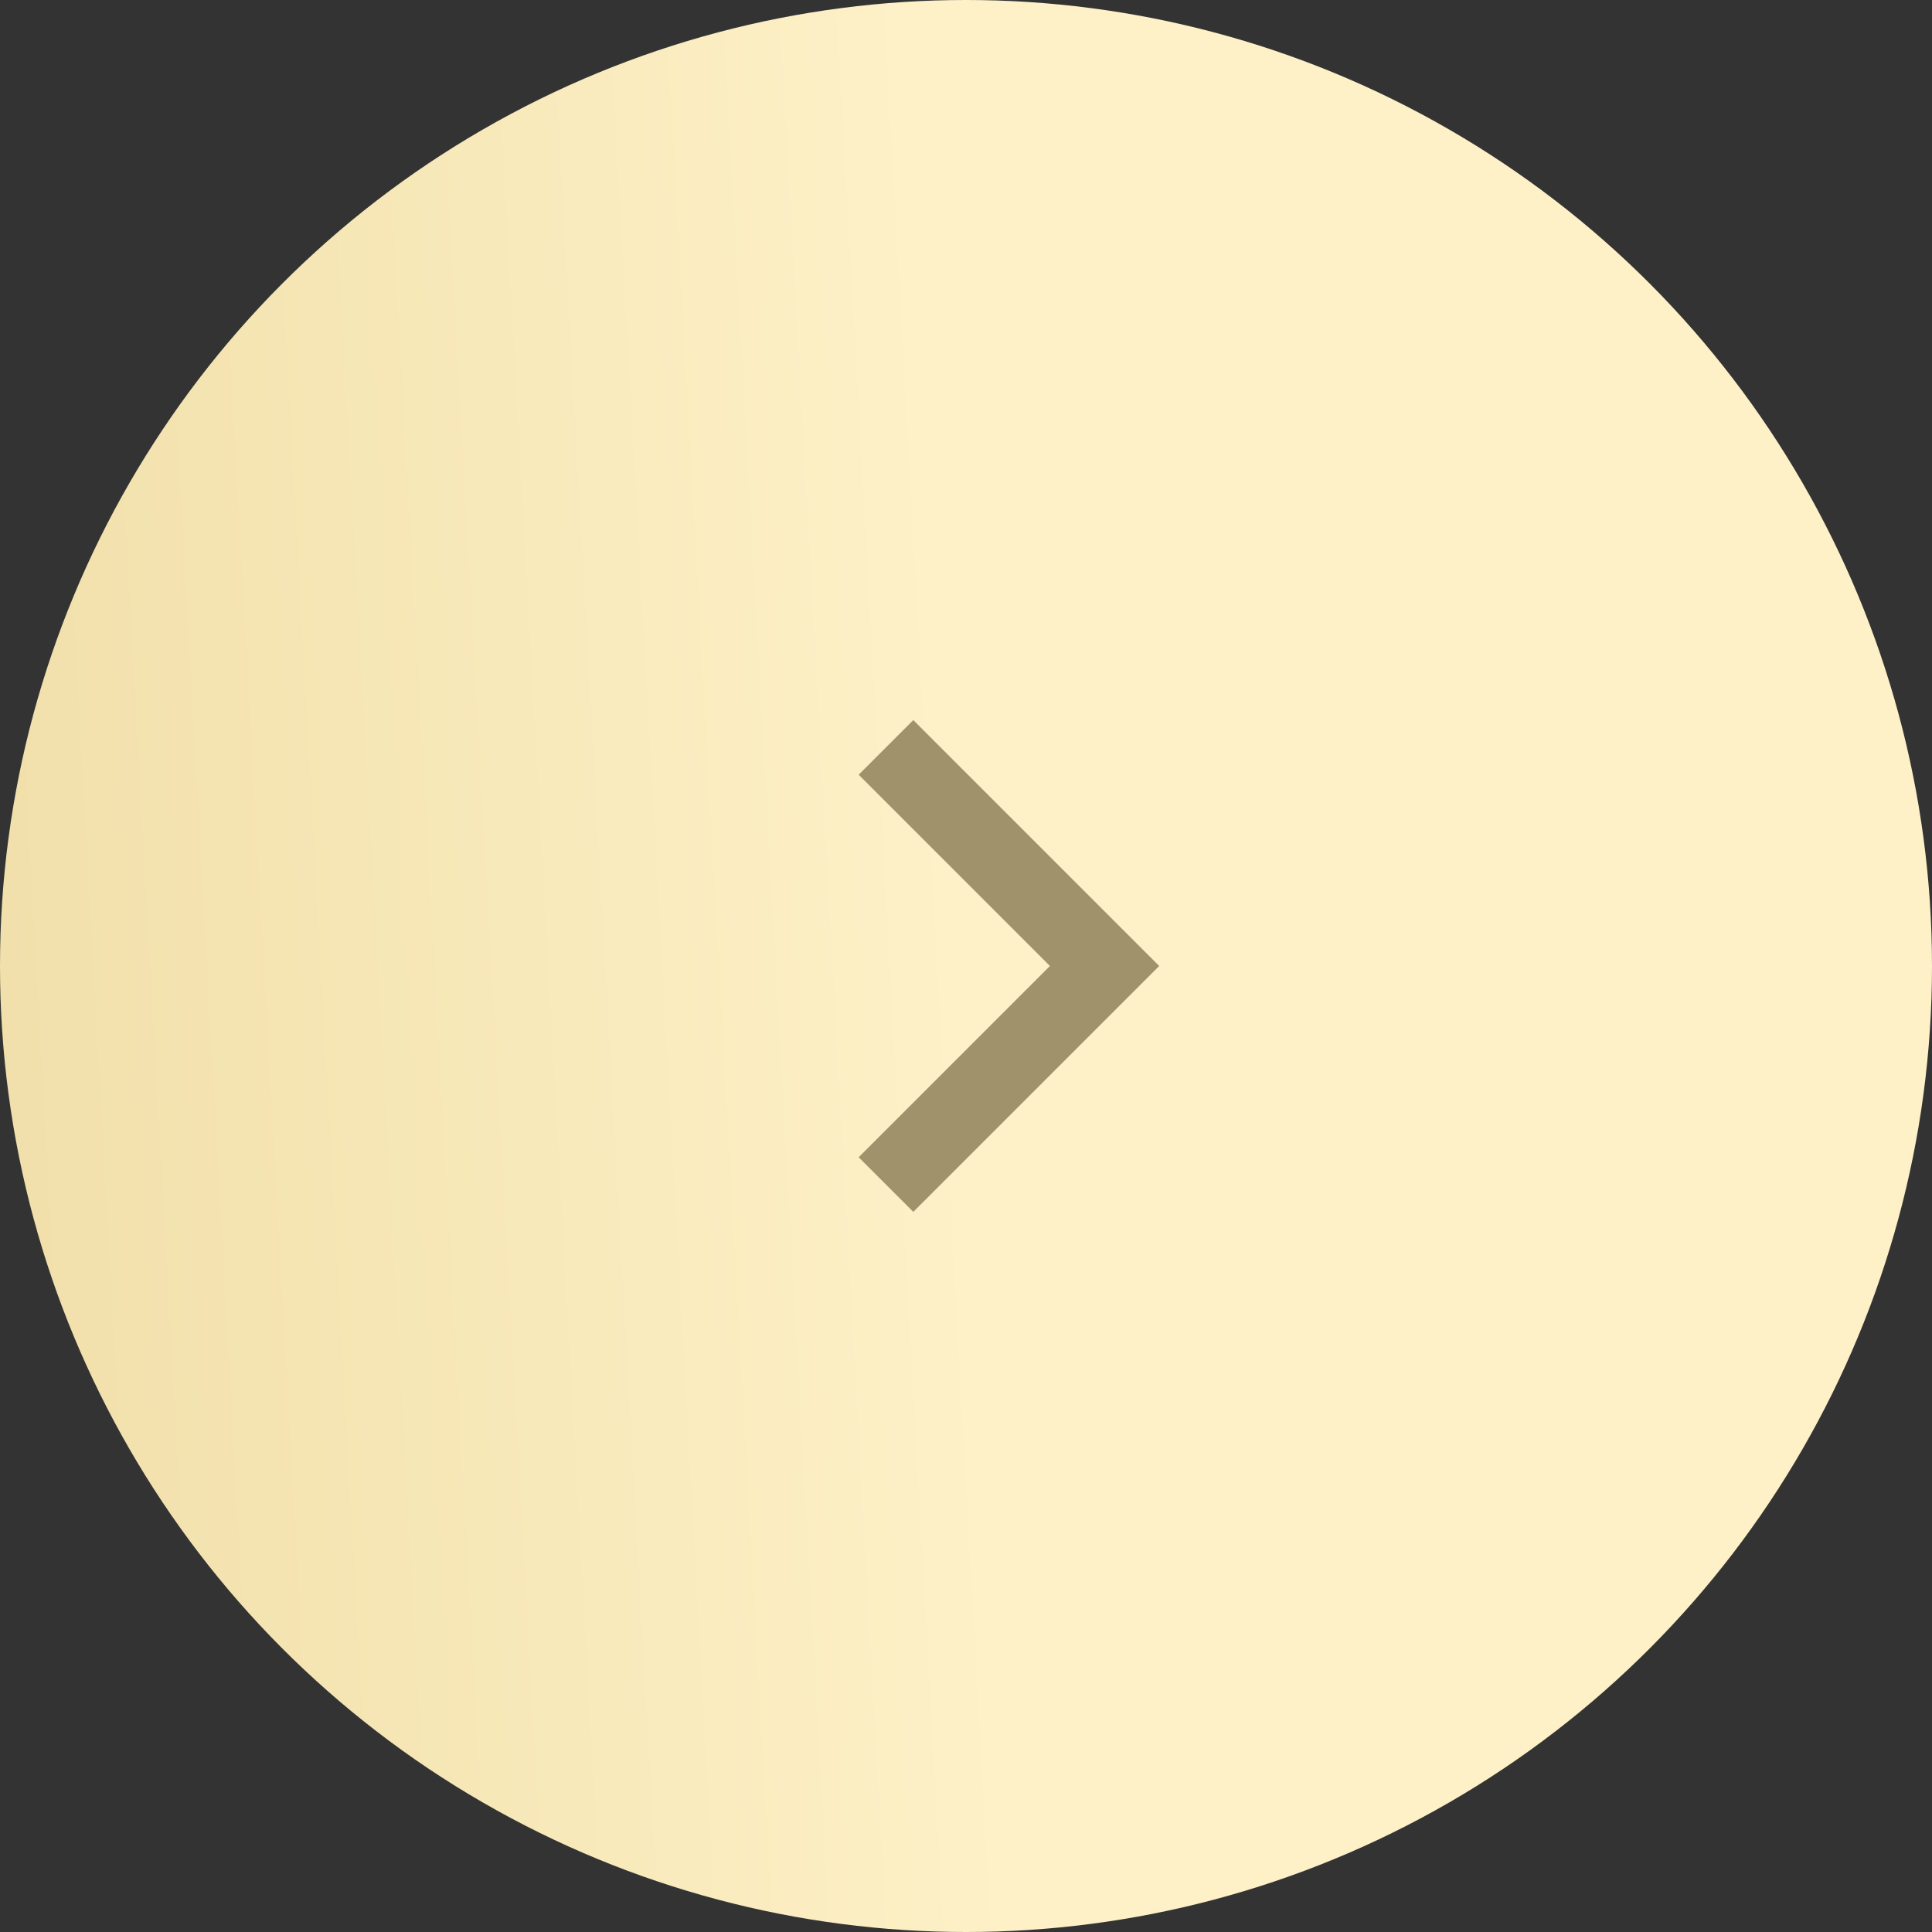 <svg width="50" height="50" viewBox="0 0 50 50" fill="none" xmlns="http://www.w3.org/2000/svg">
<rect x="0" y="0" width="50" height="50" fill="#333333" stroke="none"/>
<circle r="25" transform="matrix(-1 0 0 1 25 25)" fill="url(#paint0_linear_40_107)"/>
<path d="M27.172 25L22.222 20.05L23.636 18.636L30 25L23.636 31.364L22.222 29.95L27.172 25Z" fill="#A0936C"/>
<defs>
<linearGradient id="paint0_linear_40_107" x1="1.27022e-06" y1="-4.167" x2="52.845" y2="-1.232" gradientUnits="userSpaceOnUse">
<stop stop-color="#FEF1C8"/>
<stop offset="1" stop-color="#E3CD8A"/>
</linearGradient>
</defs>
</svg>
